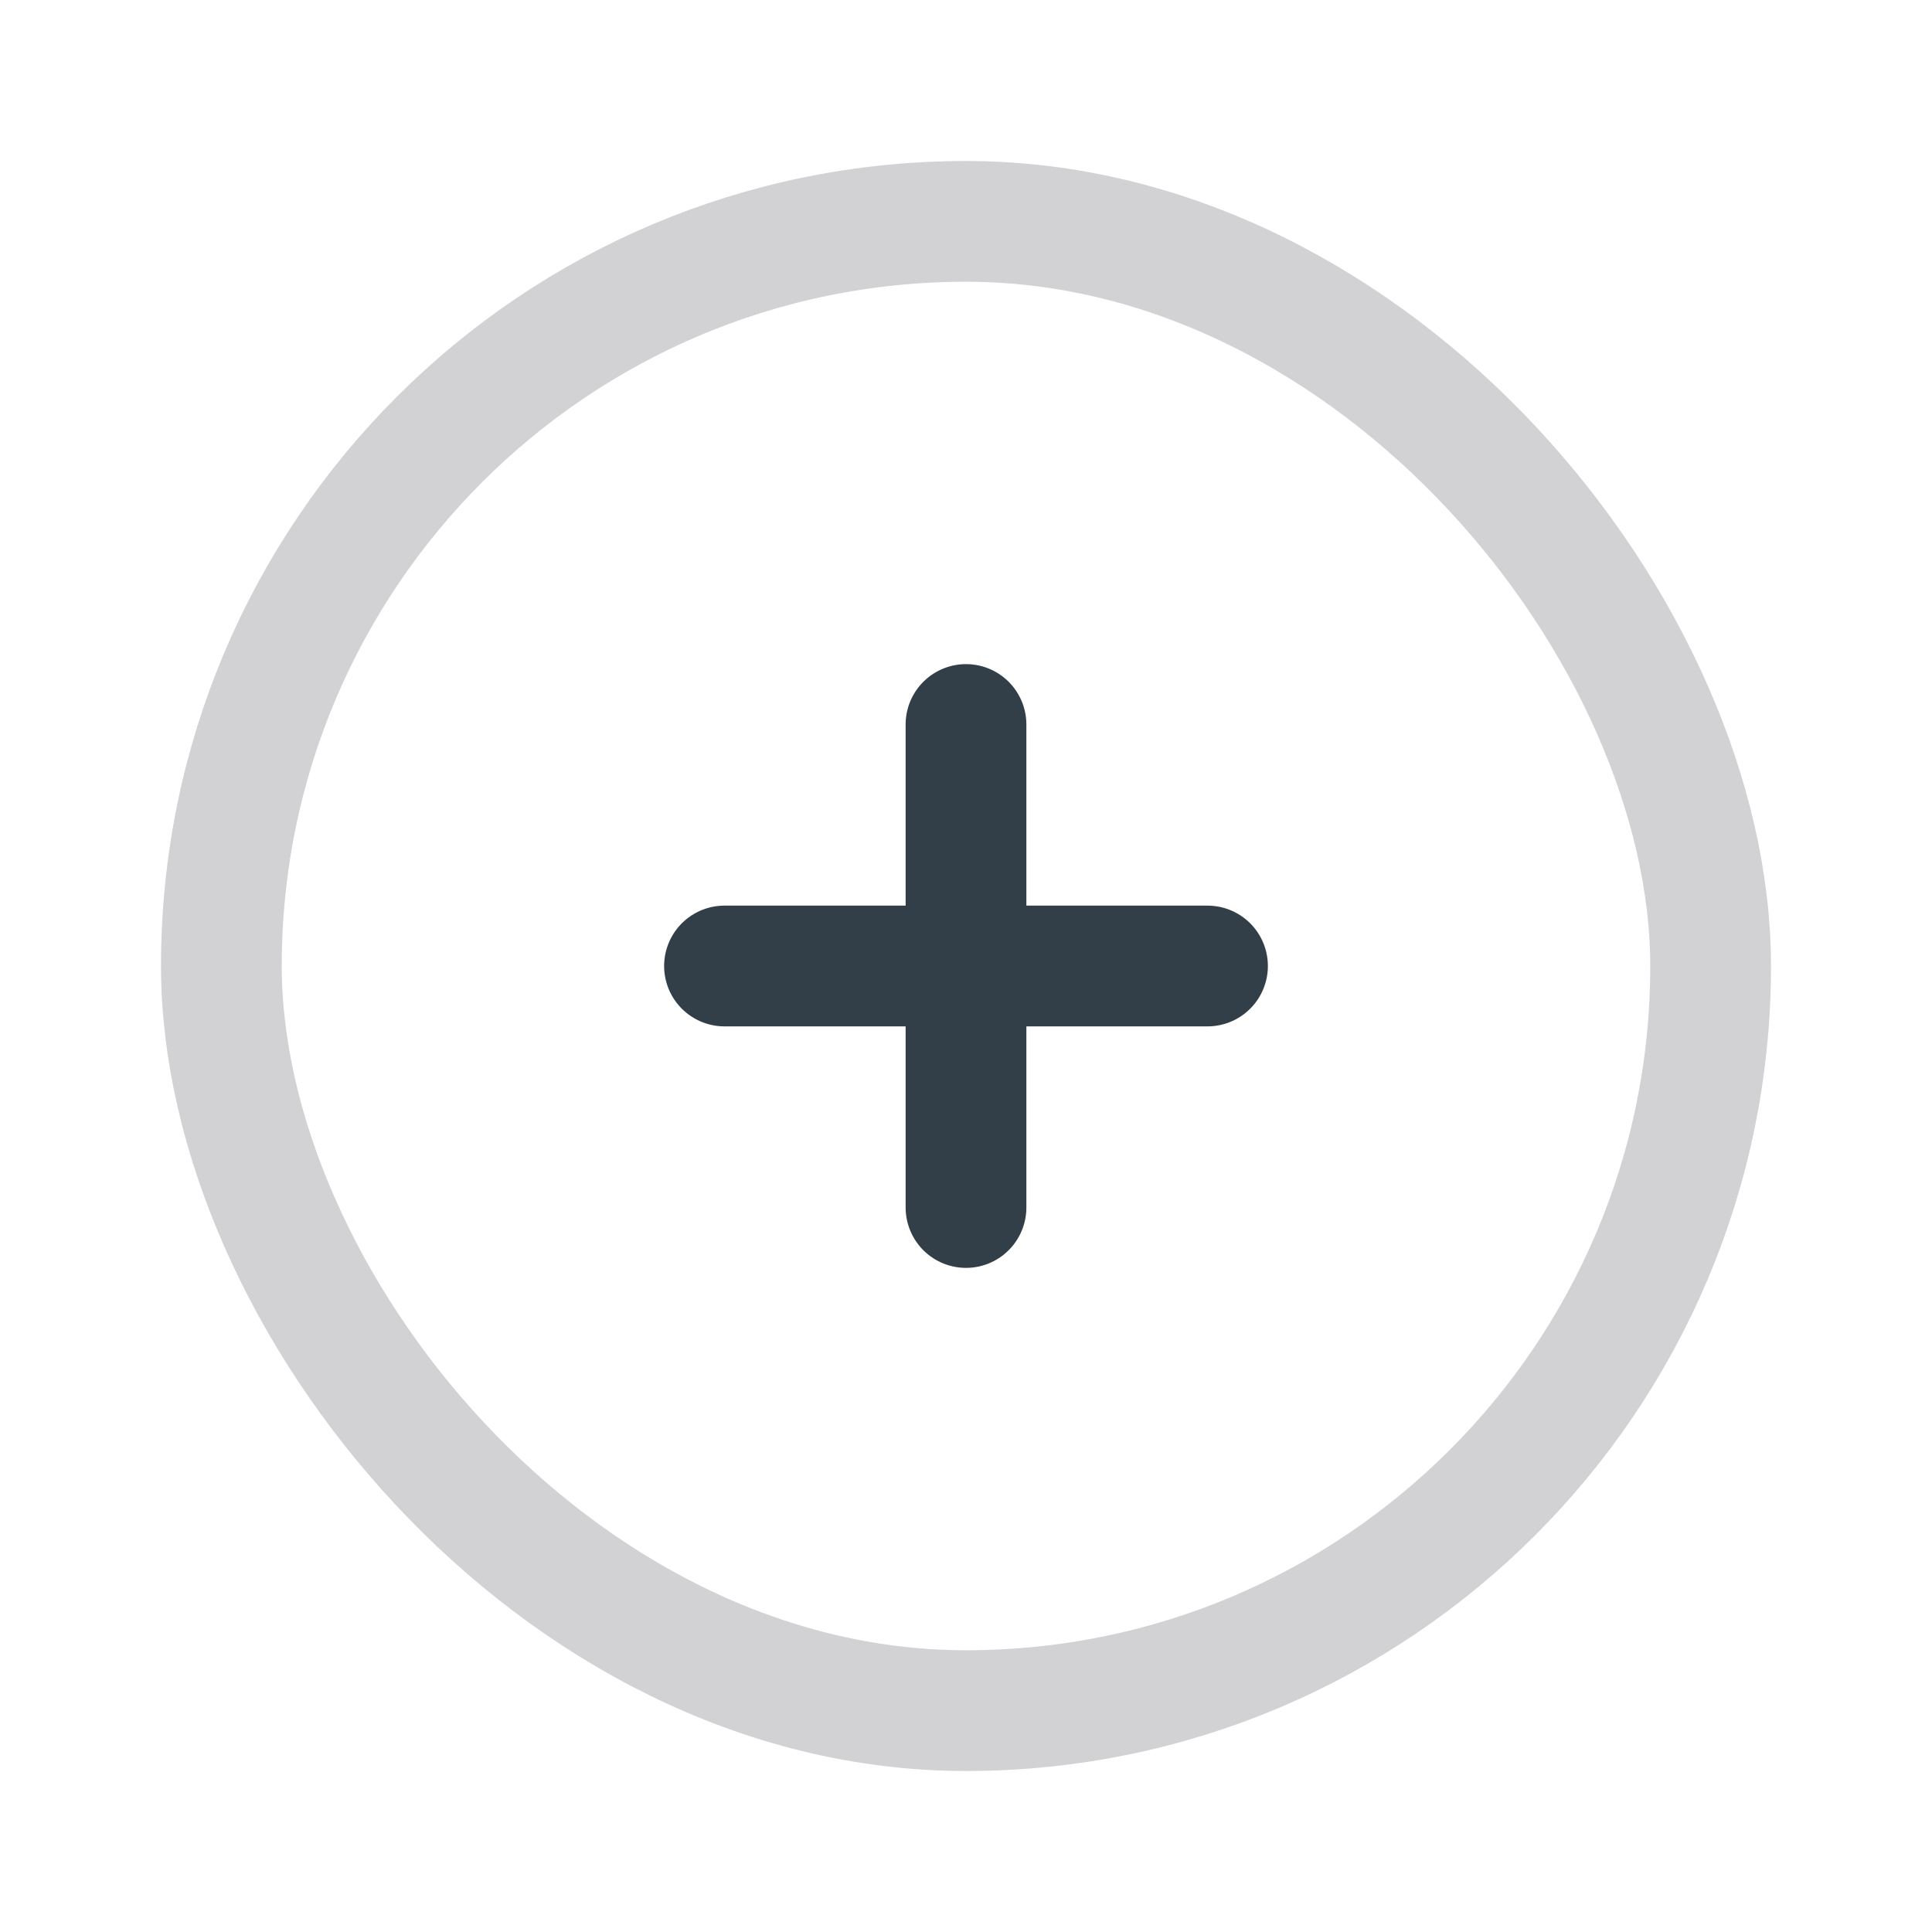<svg width="24" height="24" viewBox="0 0 24 24" fill="none" xmlns="http://www.w3.org/2000/svg">
<path d="M9 12H15" stroke="#333F48" stroke-width="1.5" stroke-linecap="round" stroke-linejoin="round"/>
<path d="M12 15V9" stroke="#333F48" stroke-width="1.5" stroke-linecap="round" stroke-linejoin="round"/>
<rect x="2.75" y="2.75" width="18.5" height="18.5" rx="9.25" stroke="#D2D1D4" stroke-width="1.5"/>
</svg>
